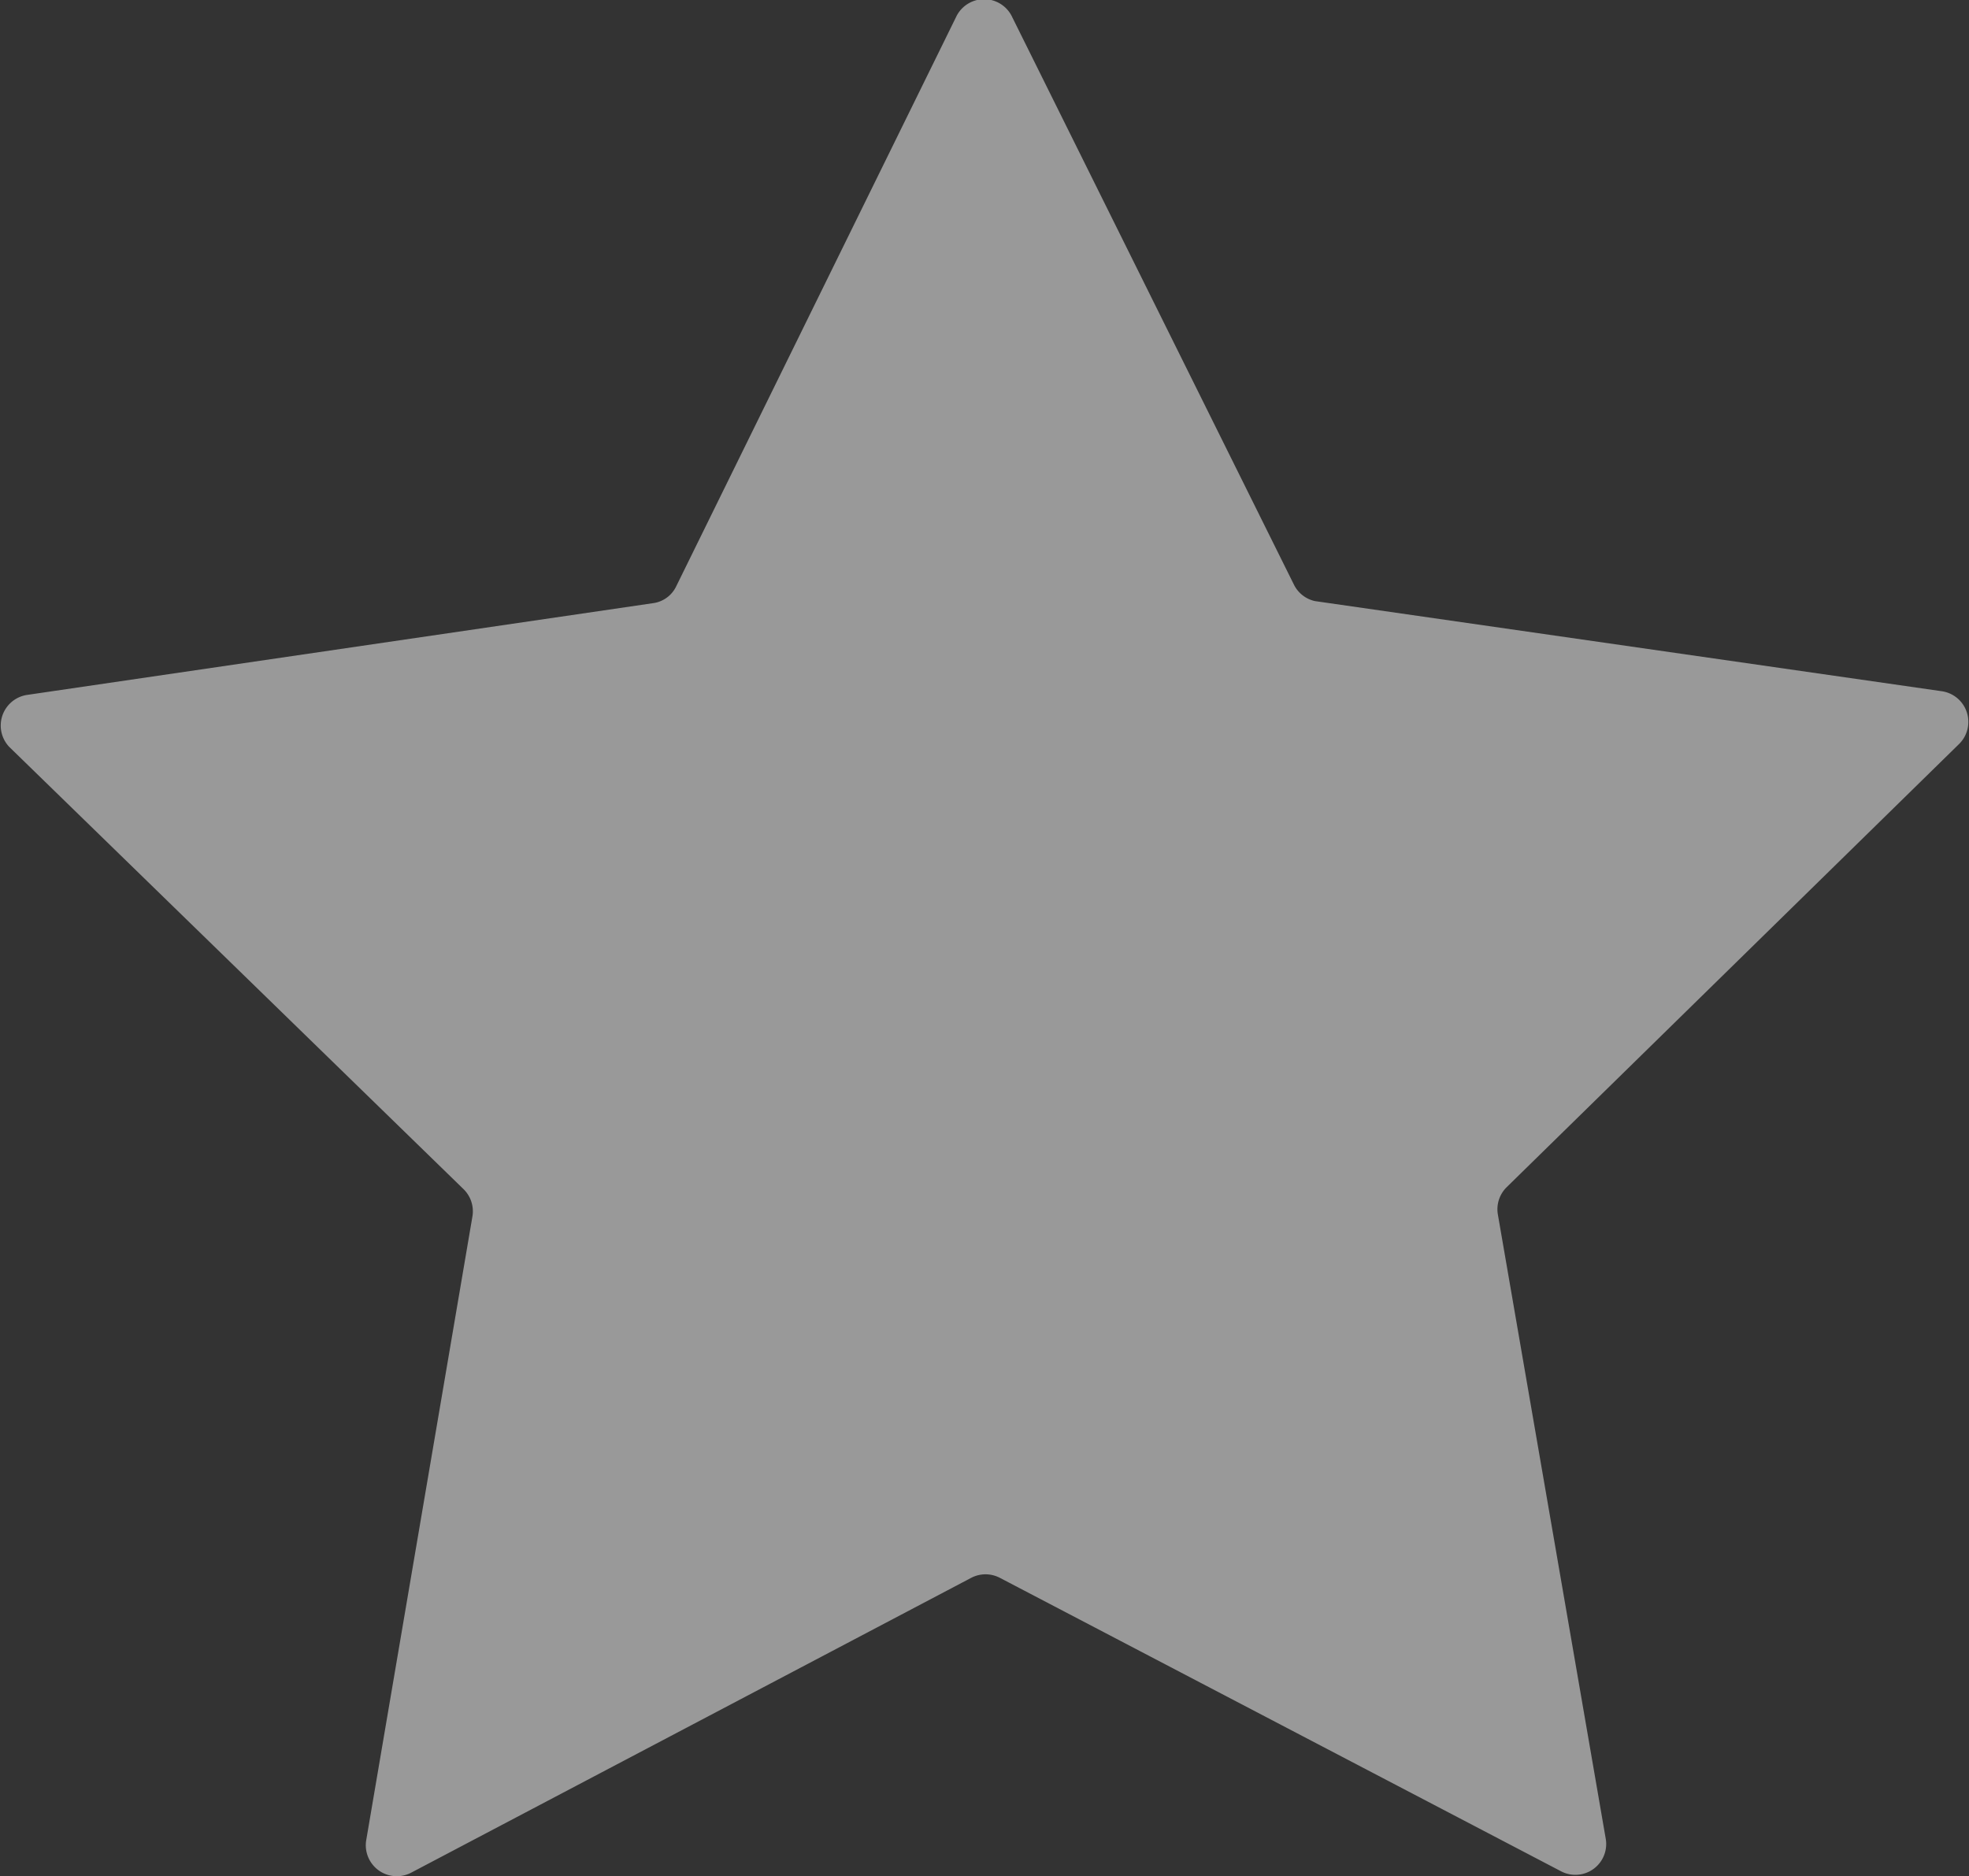 <svg xmlns="http://www.w3.org/2000/svg" viewBox="0 0 104.82 99.89">
    <rect x="0" y="0" width="104.82" height="99.89" fill="#333333" stroke="none"/>
    <defs>
        <style>.cls-1{fill:#fff;opacity:0.5;}</style>
    </defs>
    <g id="Capa_2" data-name="Capa 2">
        <g id="Capa_1-2" data-name="Capa 1">
            <path class="cls-1" d="M83.1,99.62,53.23,84a1.65,1.65,0,0,0-1.53,0L21.88,99.7A1.65,1.65,0,0,1,19.49,98l5.66-33.24a1.65,1.65,0,0,0-.48-1.46L.5,39.77A1.65,1.65,0,0,1,1.41,37l33.36-4.89a1.6,1.6,0,0,0,1.23-.9L50.89.92a1.65,1.65,0,0,1,3,0l15,30.22A1.64,1.64,0,0,0,70,32l33.38,4.8a1.65,1.65,0,0,1,.91,2.81L80.21,63.2a1.65,1.65,0,0,0-.47,1.46l5.74,33.22A1.64,1.64,0,0,1,83.1,99.62Z" />
        </g>
    </g>
</svg>